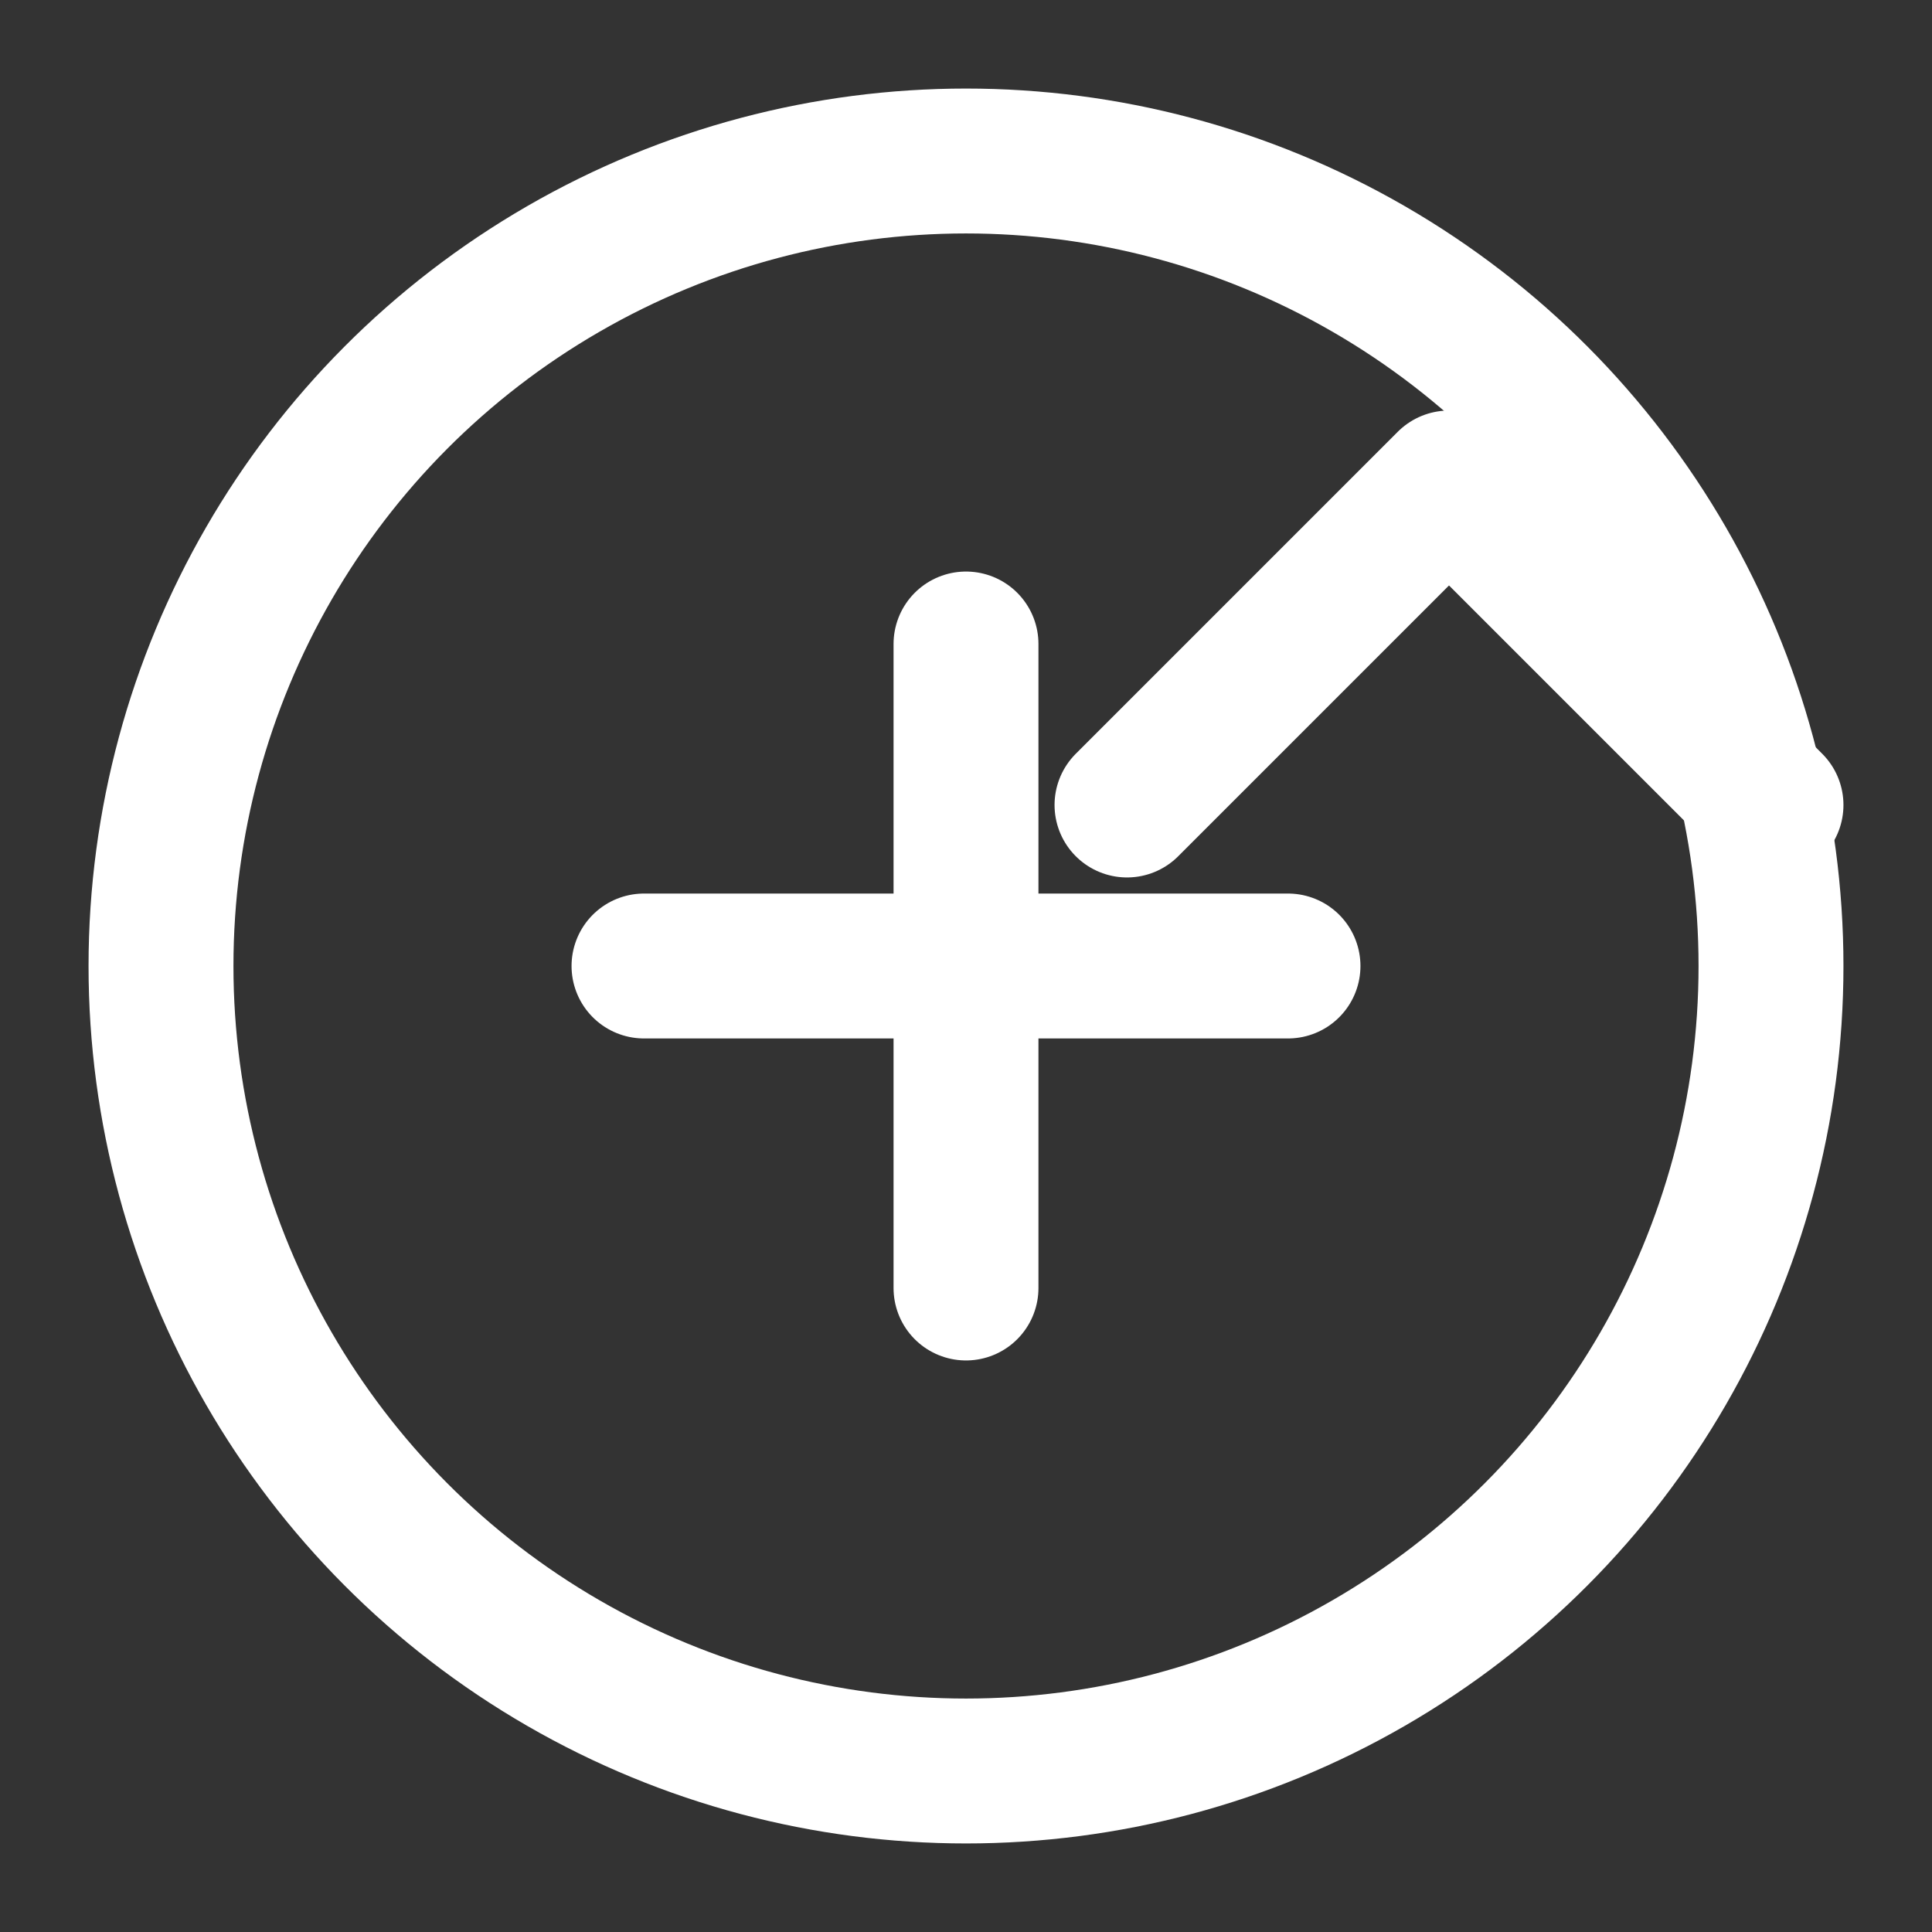 <svg xmlns="http://www.w3.org/2000/svg" viewBox="0 0 24 24" fill="none" stroke="#fff" stroke-width="1.8" stroke-linecap="round" stroke-linejoin="round">
    <rect x="0" y="0" width="24" height="24" fill="#333333" stroke="none"/>
    <circle cx="12" cy="12" r="10"/>
    <path d="M8 12h8M12 8v8"/>
    <polyline points="14 10 18 6 22 10"/>
</svg>
